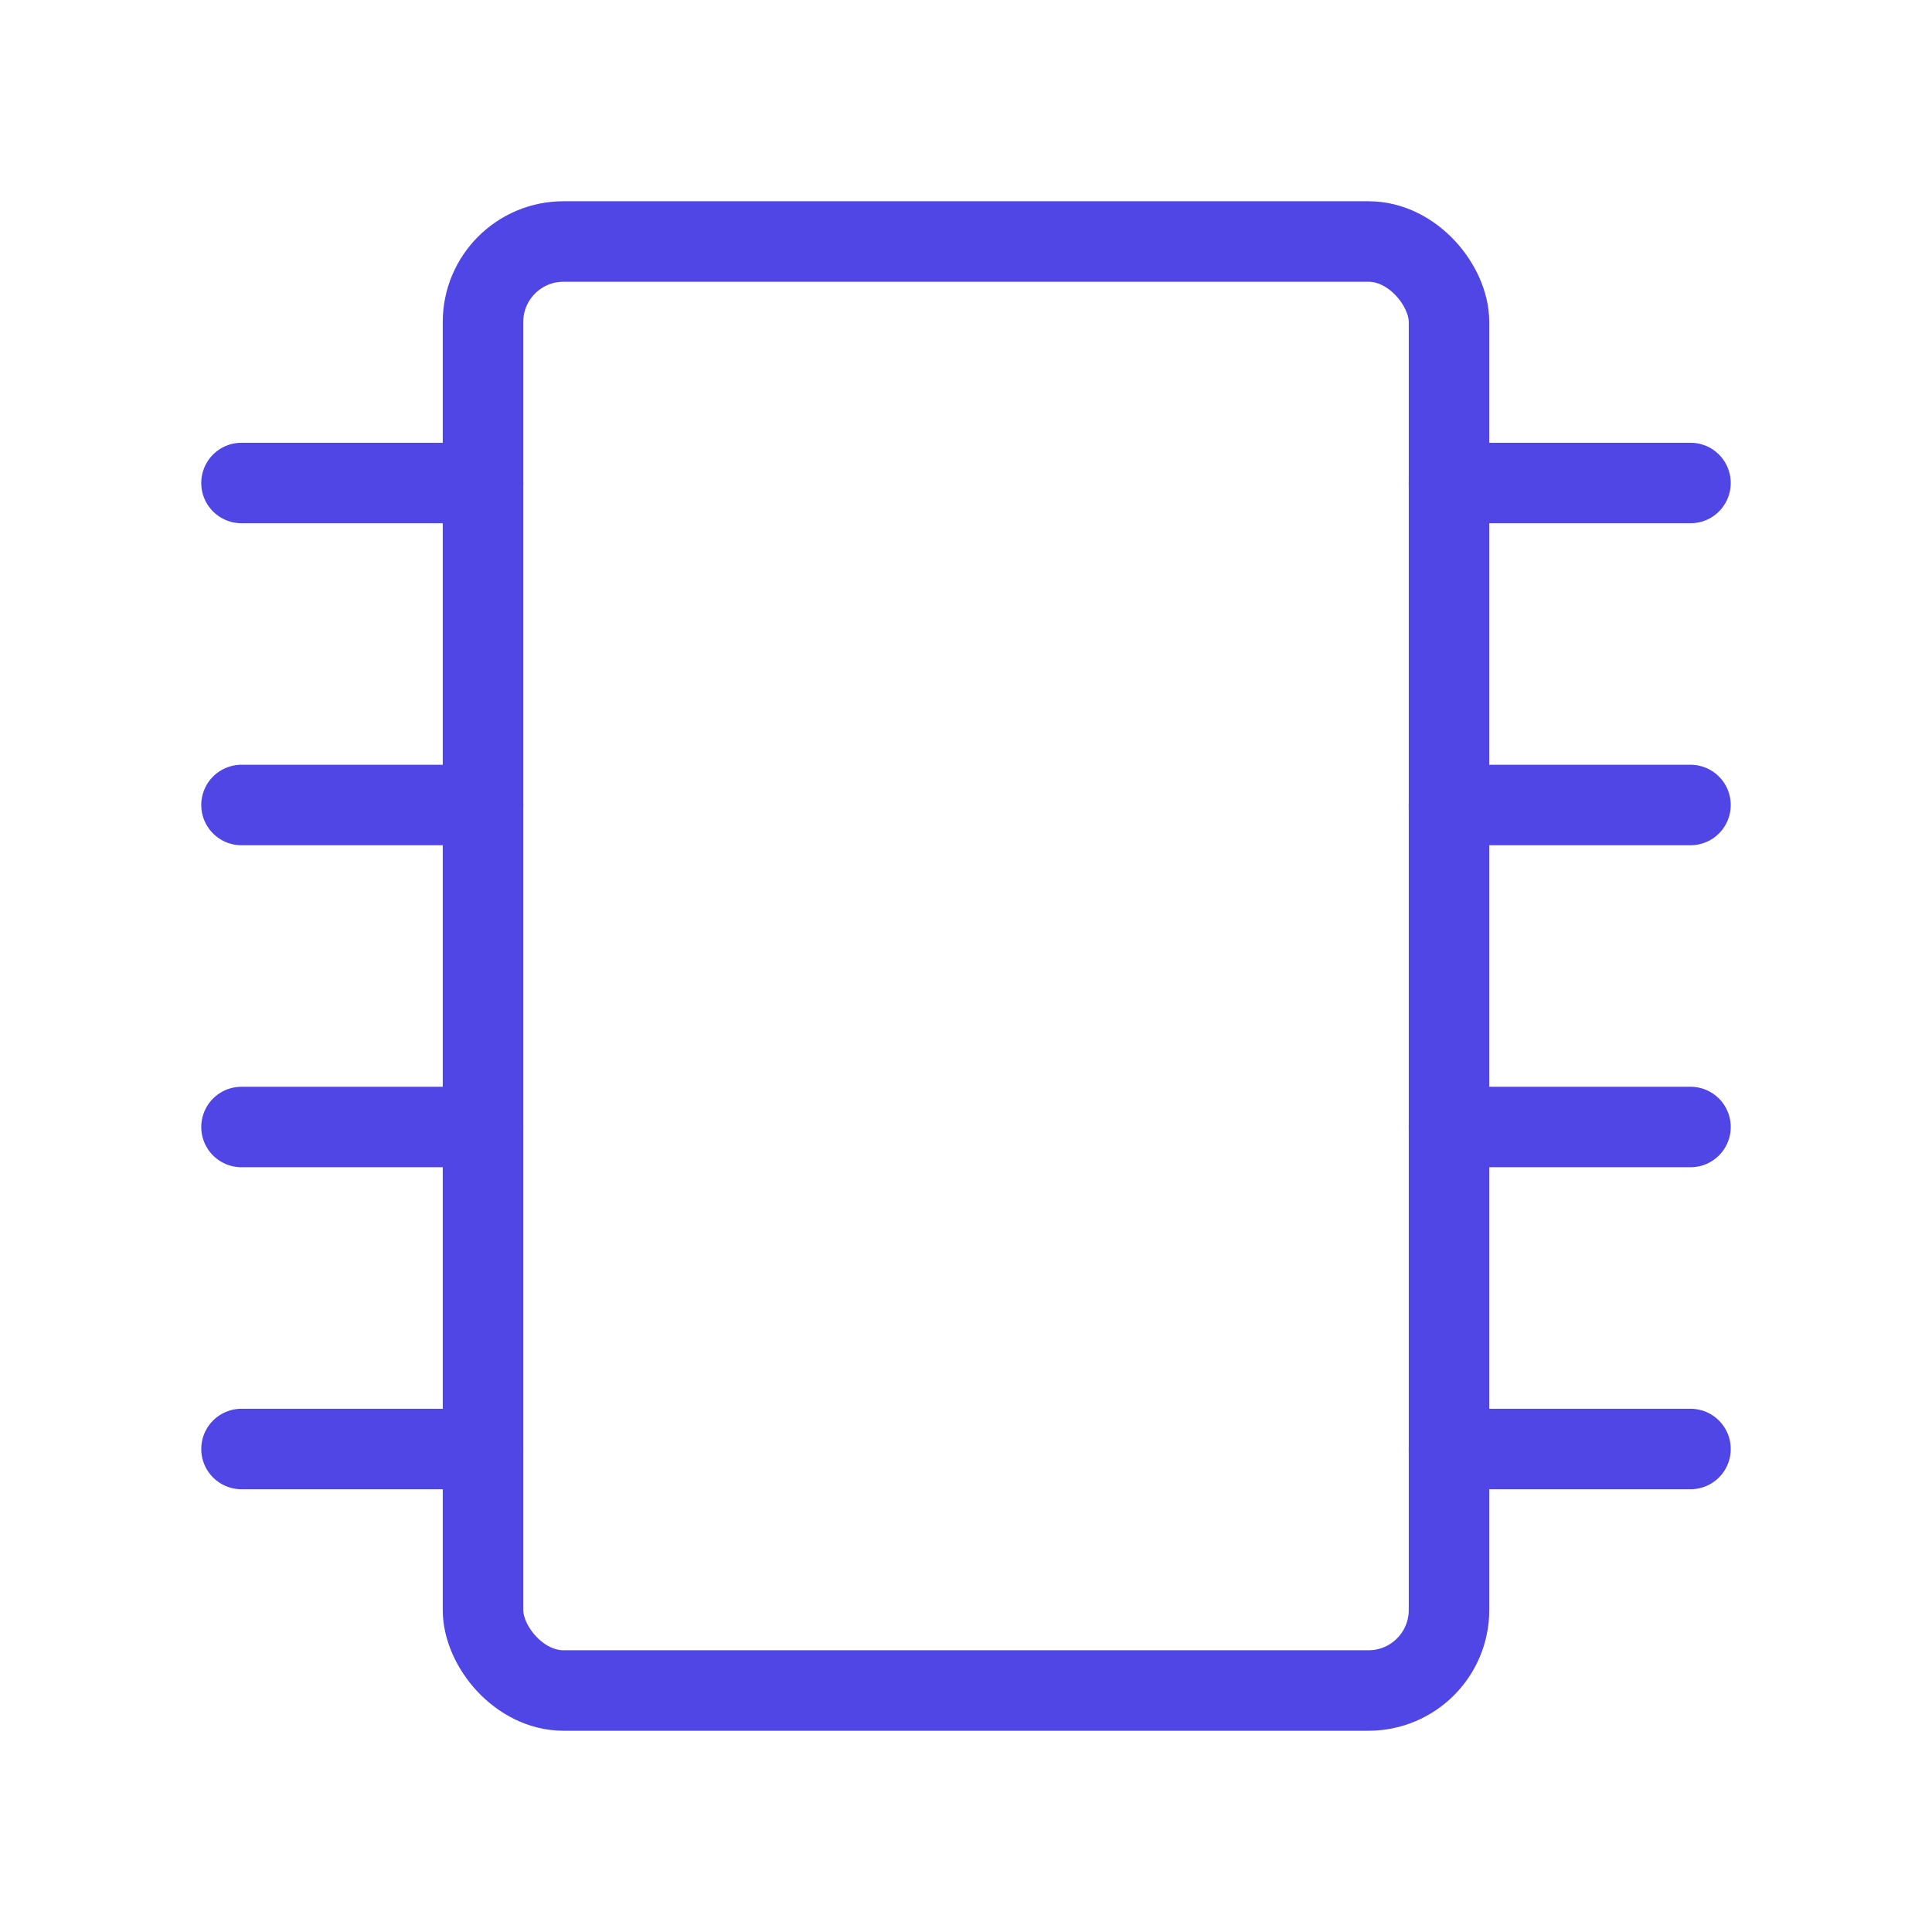 <?xml version="1.0" encoding="UTF-8"?>
<svg width="38" height="38" viewBox="0 0 48 48" fill="none" xmlns="http://www.w3.org/2000/svg">
  <rect x="12" y="6" width="24" height="36" rx="2" fill="none" stroke="#4f46e5" stroke-width="2"/>
  <path d="M12 12H6" stroke="#4f46e5" stroke-width="2" stroke-linecap="round" stroke-linejoin="round"/>
  <path d="M12 20H6" stroke="#4f46e5" stroke-width="2" stroke-linecap="round" stroke-linejoin="round"/>
  <path d="M12 28H6" stroke="#4f46e5" stroke-width="2" stroke-linecap="round" stroke-linejoin="round"/>
  <path d="M12 36H6" stroke="#4f46e5" stroke-width="2" stroke-linecap="round" stroke-linejoin="round"/>
  <path d="M42 12H36" stroke="#4f46e5" stroke-width="2" stroke-linecap="round" stroke-linejoin="round"/>
  <path d="M42 20H36" stroke="#4f46e5" stroke-width="2" stroke-linecap="round" stroke-linejoin="round"/>
  <path d="M42 28H36" stroke="#4f46e5" stroke-width="2" stroke-linecap="round" stroke-linejoin="round"/>
  <path d="M42 36H36" stroke="#4f46e5" stroke-width="2" stroke-linecap="round" stroke-linejoin="round"/>
</svg>
